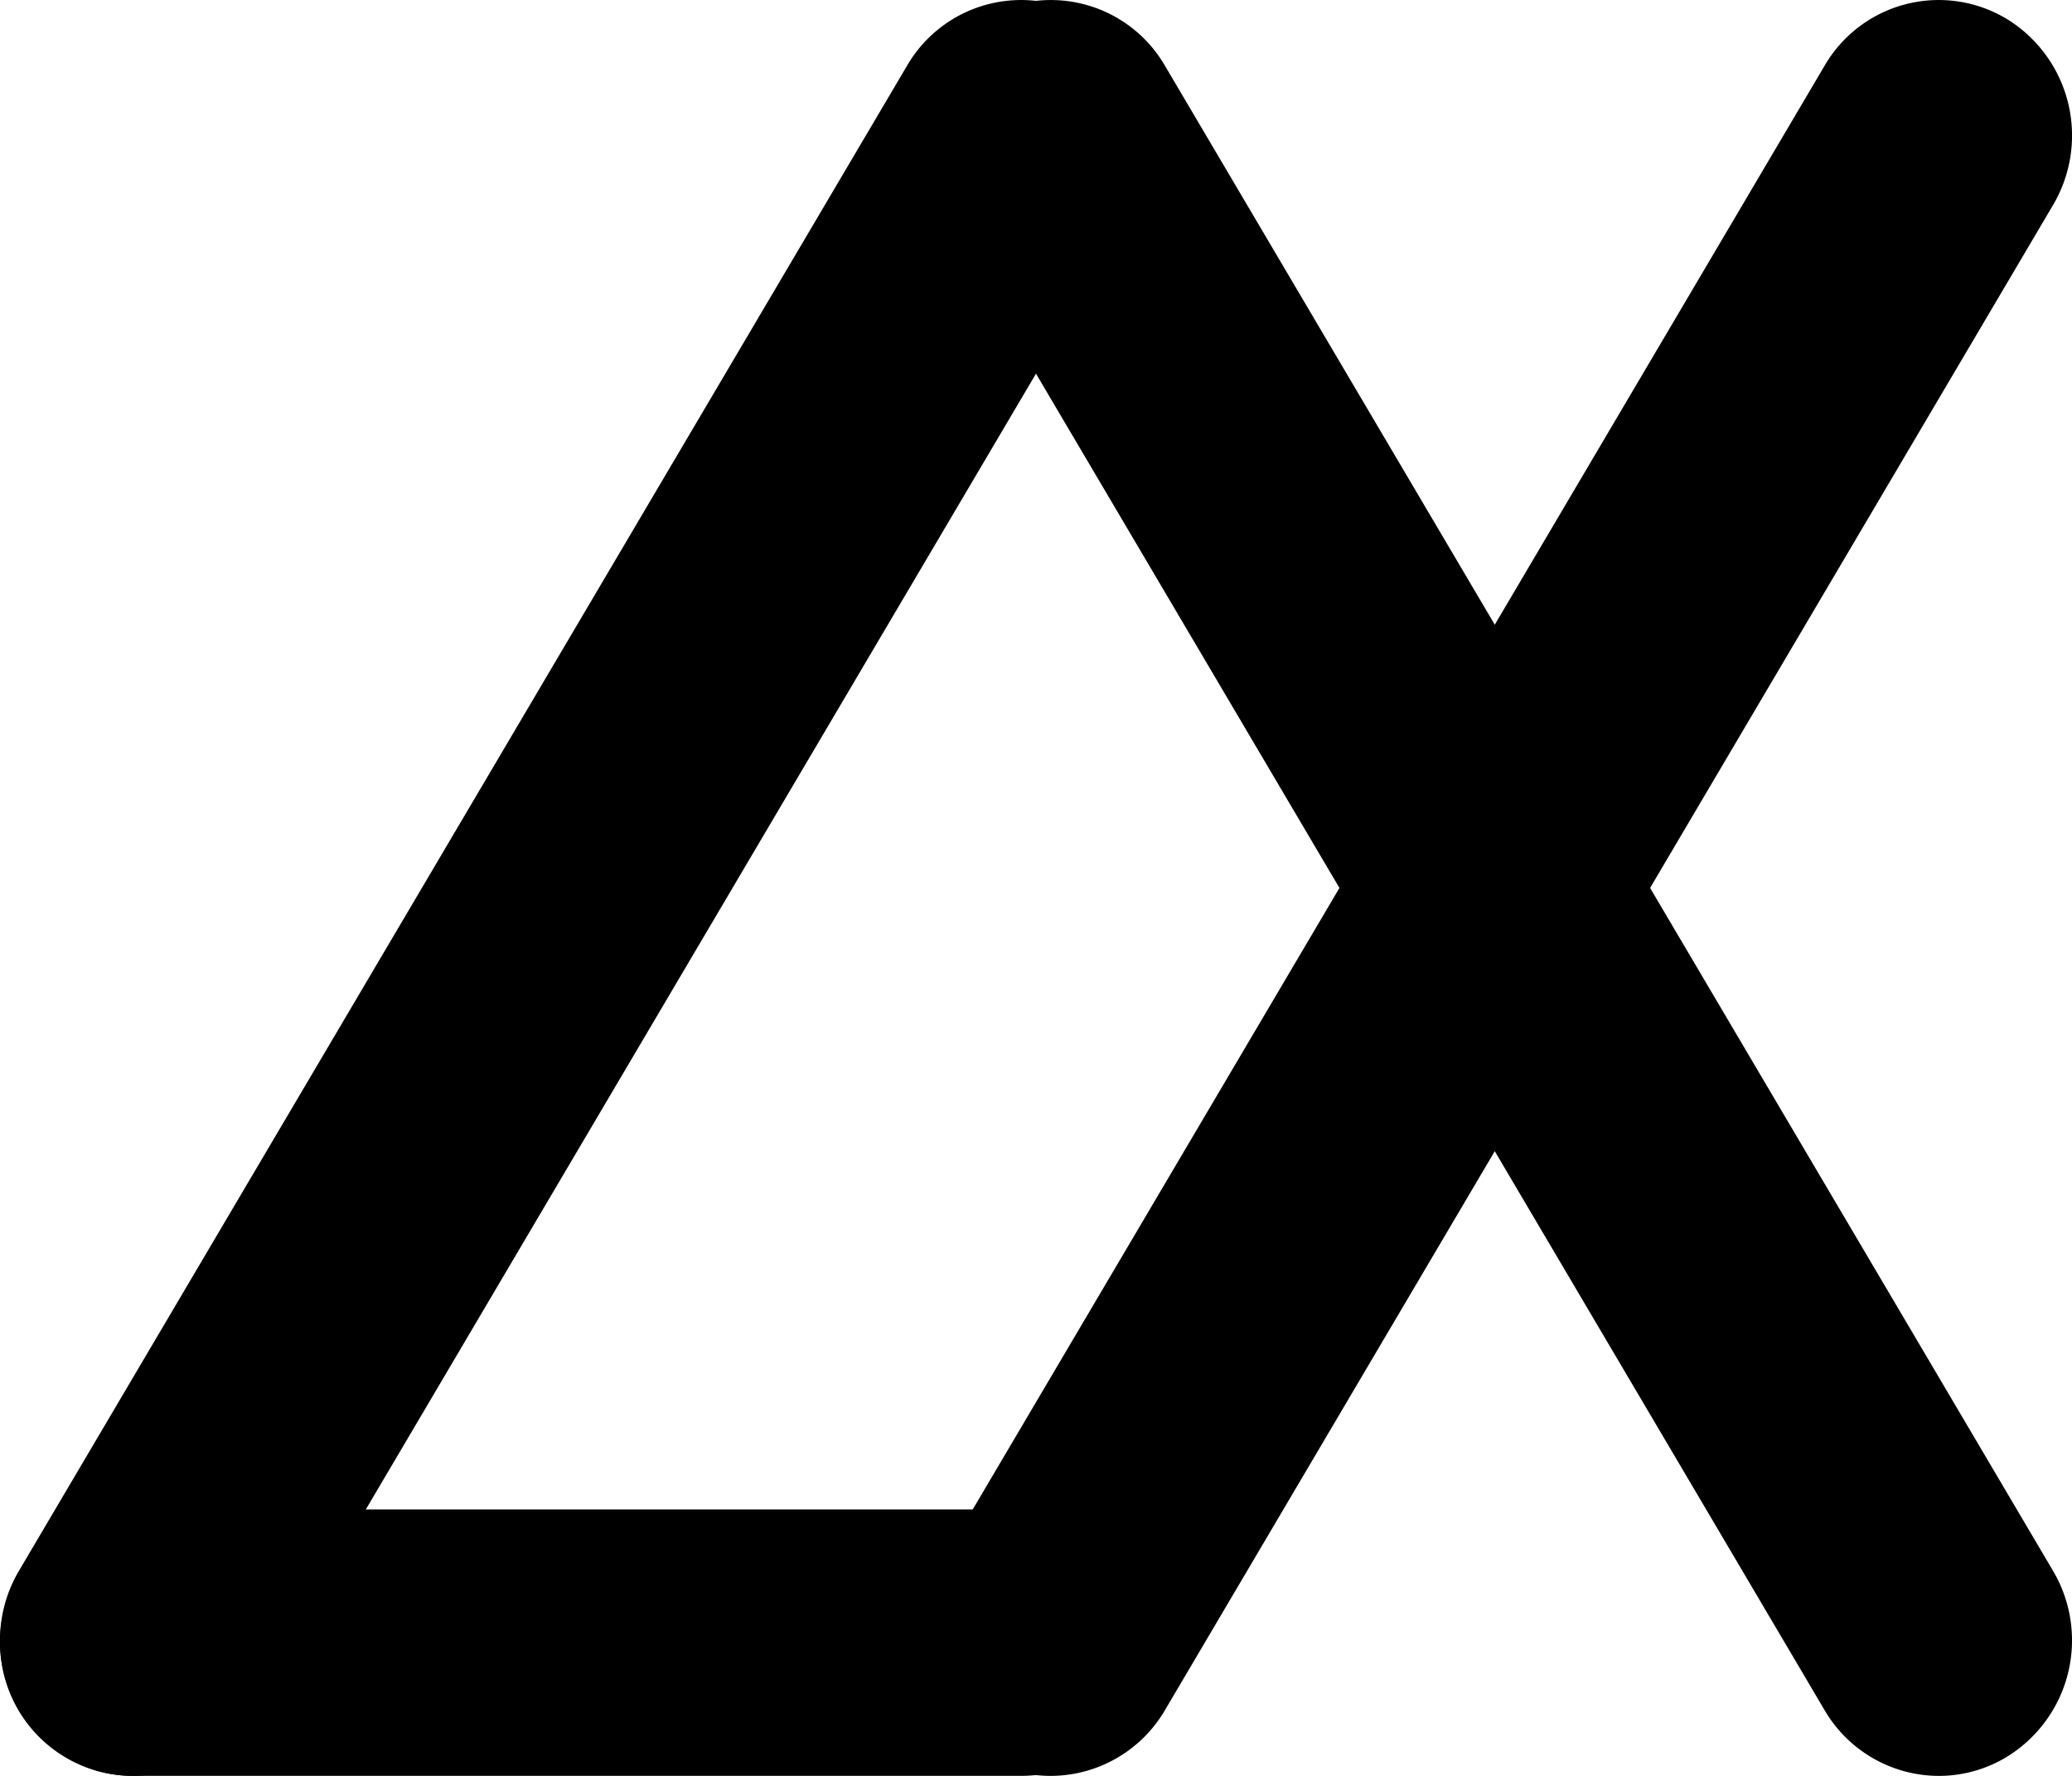 <svg xmlns="http://www.w3.org/2000/svg" width="140" height="120" viewBox="0 0 140 120">
  <g id="Group_1" data-name="Group 1" transform="translate(-235.499 -415.499)">
    <path id="Line_1" data-name="Line 1"
      d="M-.009,111a8.845,8.845,0,0,1-4.622-1.306A9.24,9.24,0,0,1-7.717,97.136l60-101.693A8.916,8.916,0,0,1,64.63-7.7,9.24,9.24,0,0,1,67.717,4.861l-60,101.693A8.965,8.965,0,0,1-.009,111Z"
      transform="translate(306.497 424.5)" />
    <path id="Line_2" data-name="Line 2"
      d="M60.009,111a8.964,8.964,0,0,1-7.726-4.445l-60-101.693A9.24,9.24,0,0,1-4.63-7.7,8.916,8.916,0,0,1,7.717-4.556l60,101.693a9.24,9.24,0,0,1-3.087,12.557A8.847,8.847,0,0,1,60.009,111Z"
      transform="translate(306.497 424.5)" />
    <path id="Line_3" data-name="Line 3"
      d="M-.009,111a8.845,8.845,0,0,1-4.622-1.306A9.24,9.24,0,0,1-7.717,97.136l60-101.693A8.916,8.916,0,0,1,64.63-7.7,9.24,9.24,0,0,1,67.717,4.861l-60,101.693A8.965,8.965,0,0,1-.009,111Z"
      transform="translate(244.5 424.5)" />
    <path id="Line_4" data-name="Line 4" d="M60,9H0A9,9,0,0,1-9,0,9,9,0,0,1,0-9H60a9,9,0,0,1,9,9A9,9,0,0,1,60,9Z"
      transform="translate(244.5 526.497)" />
  </g>
</svg>